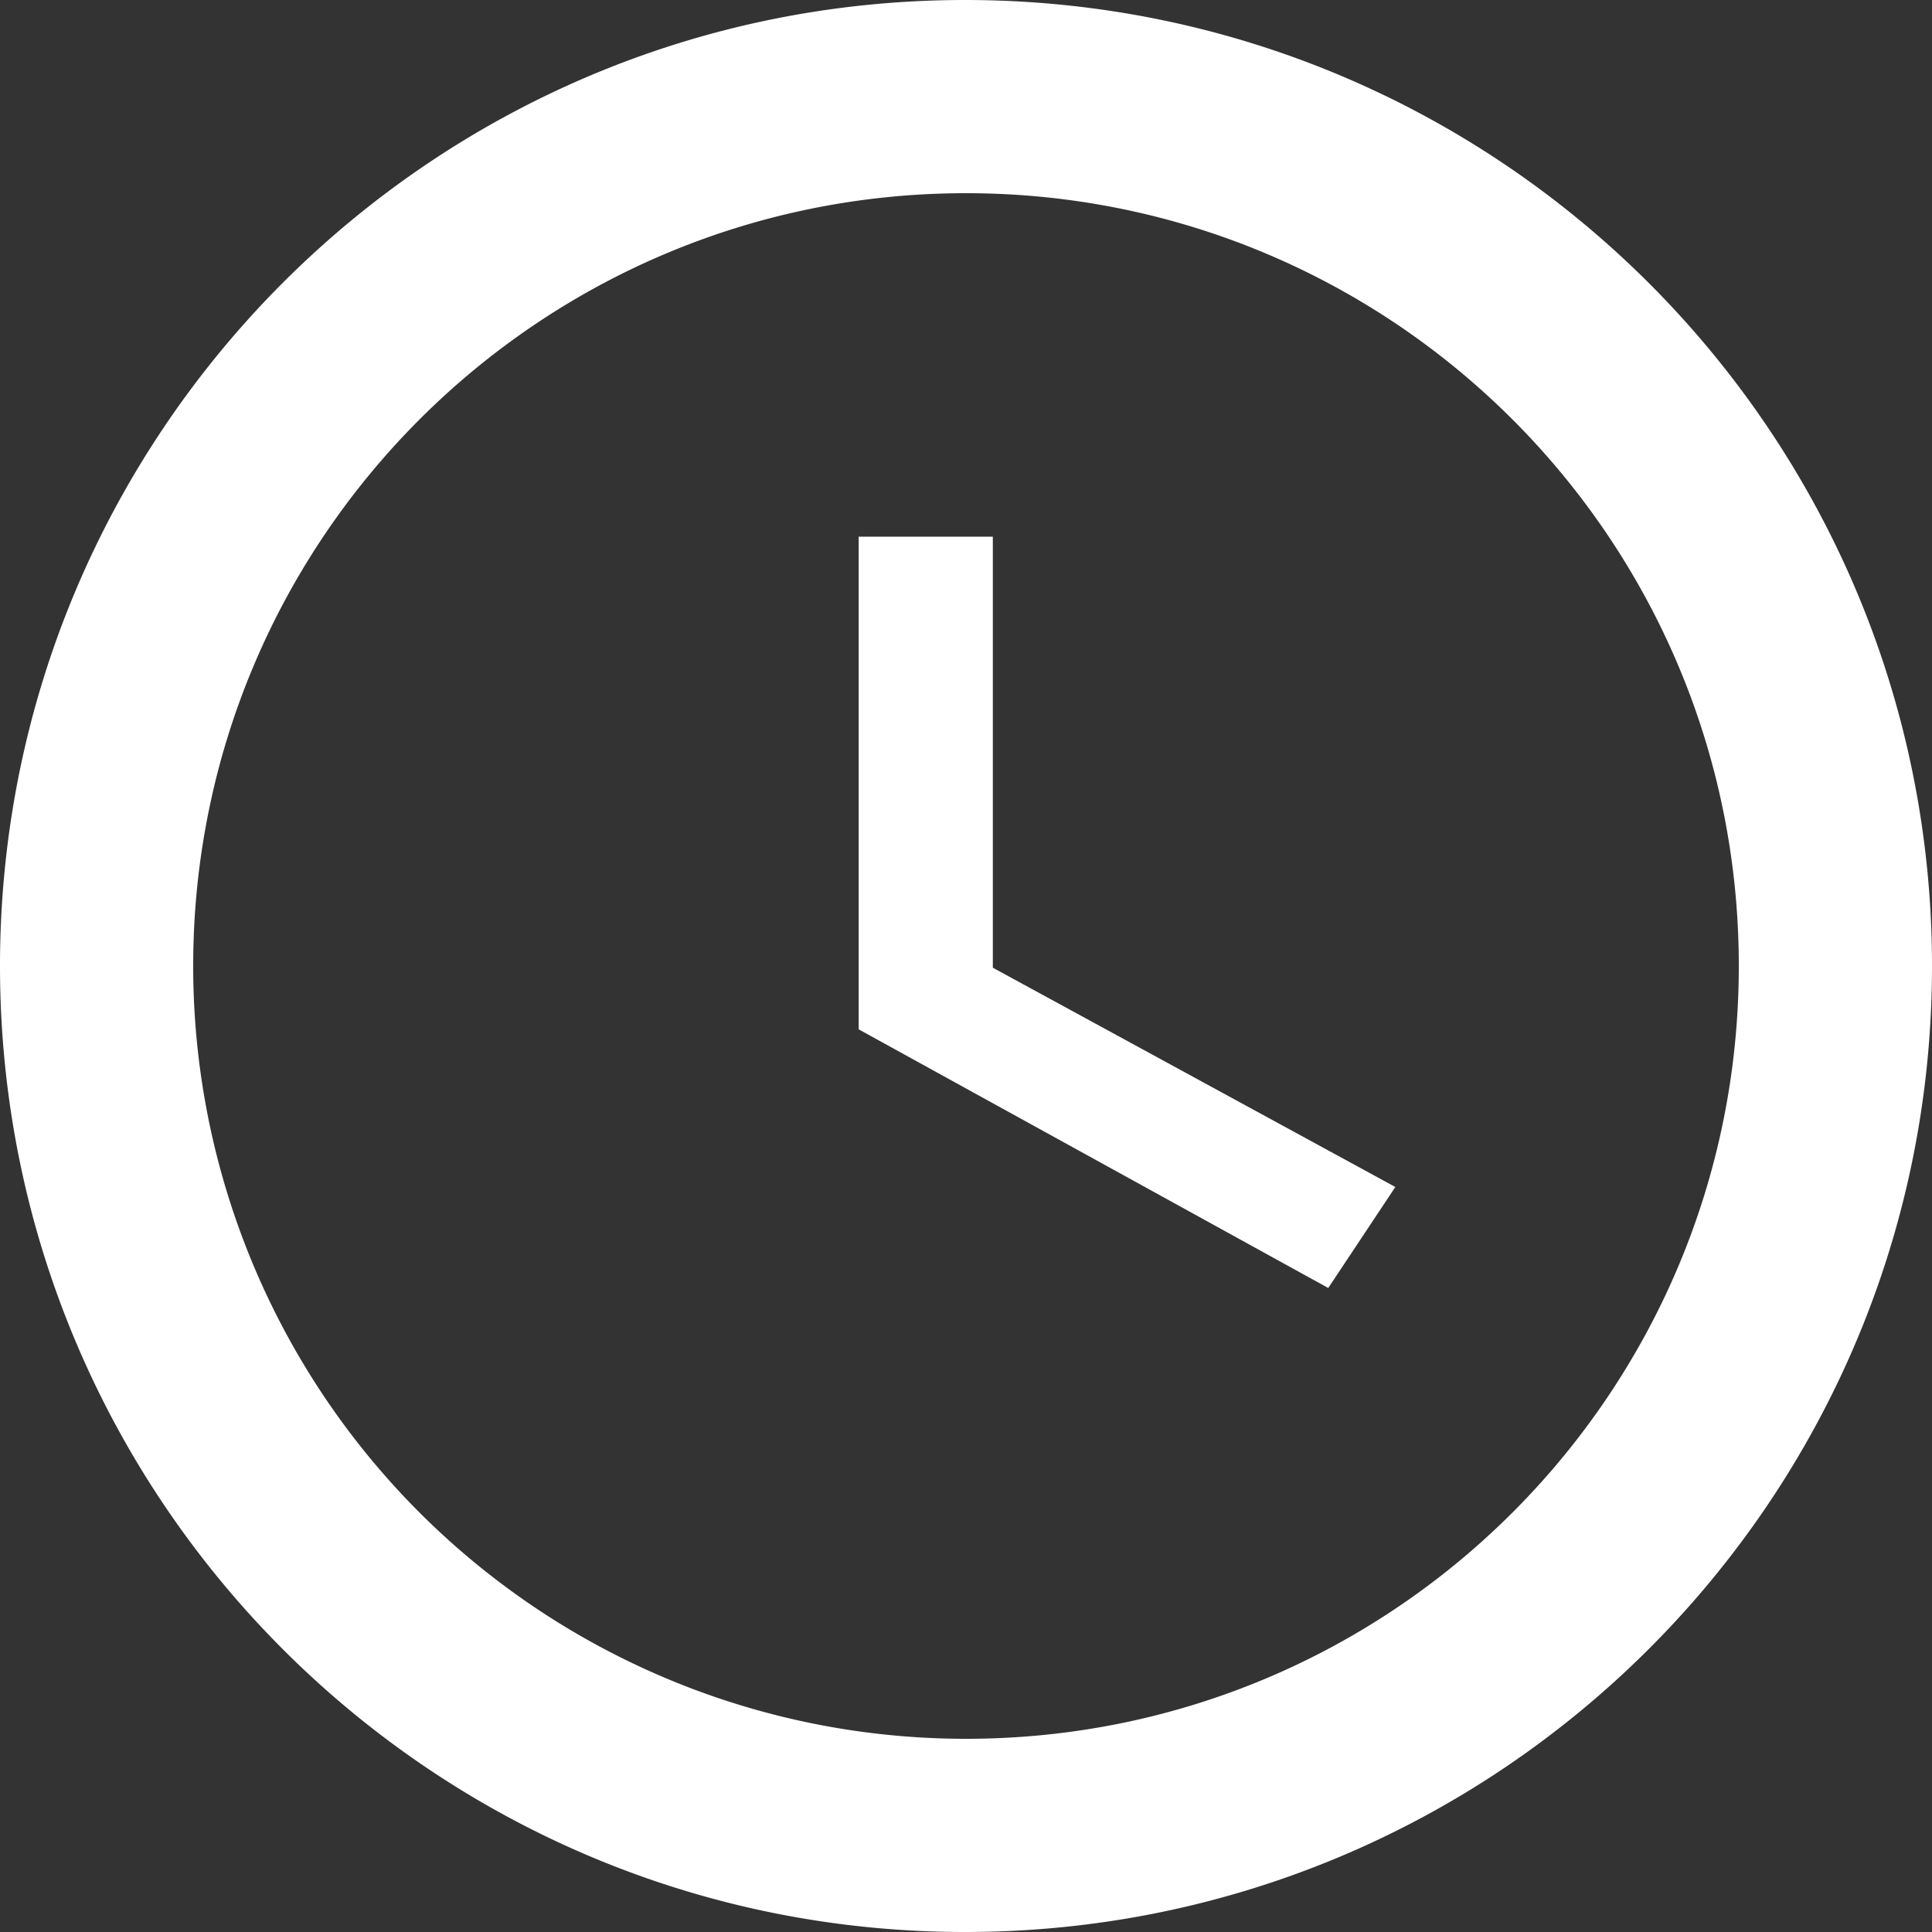 <svg xmlns="http://www.w3.org/2000/svg" width="18" height="18" fill="none" class="bg-icon margin"><rect width="100%" height="100%" fill="#333333" stroke="none"/><path fill="#fff" d="M8.991 0C4.023 0 0 4.032 0 9s4.023 9 8.991 9C13.968 18 18 13.968 18 9s-4.032-9-9.009-9ZM9 16.2A7.198 7.198 0 0 1 1.8 9c0-3.978 3.222-7.2 7.2-7.2s7.2 3.222 7.2 7.2-3.222 7.2-7.2 7.2Z"/><path fill="#fff" d="M9.25 5H8v4.59L12.375 12l.625-.941-3.75-2.043V5Z"/></svg>